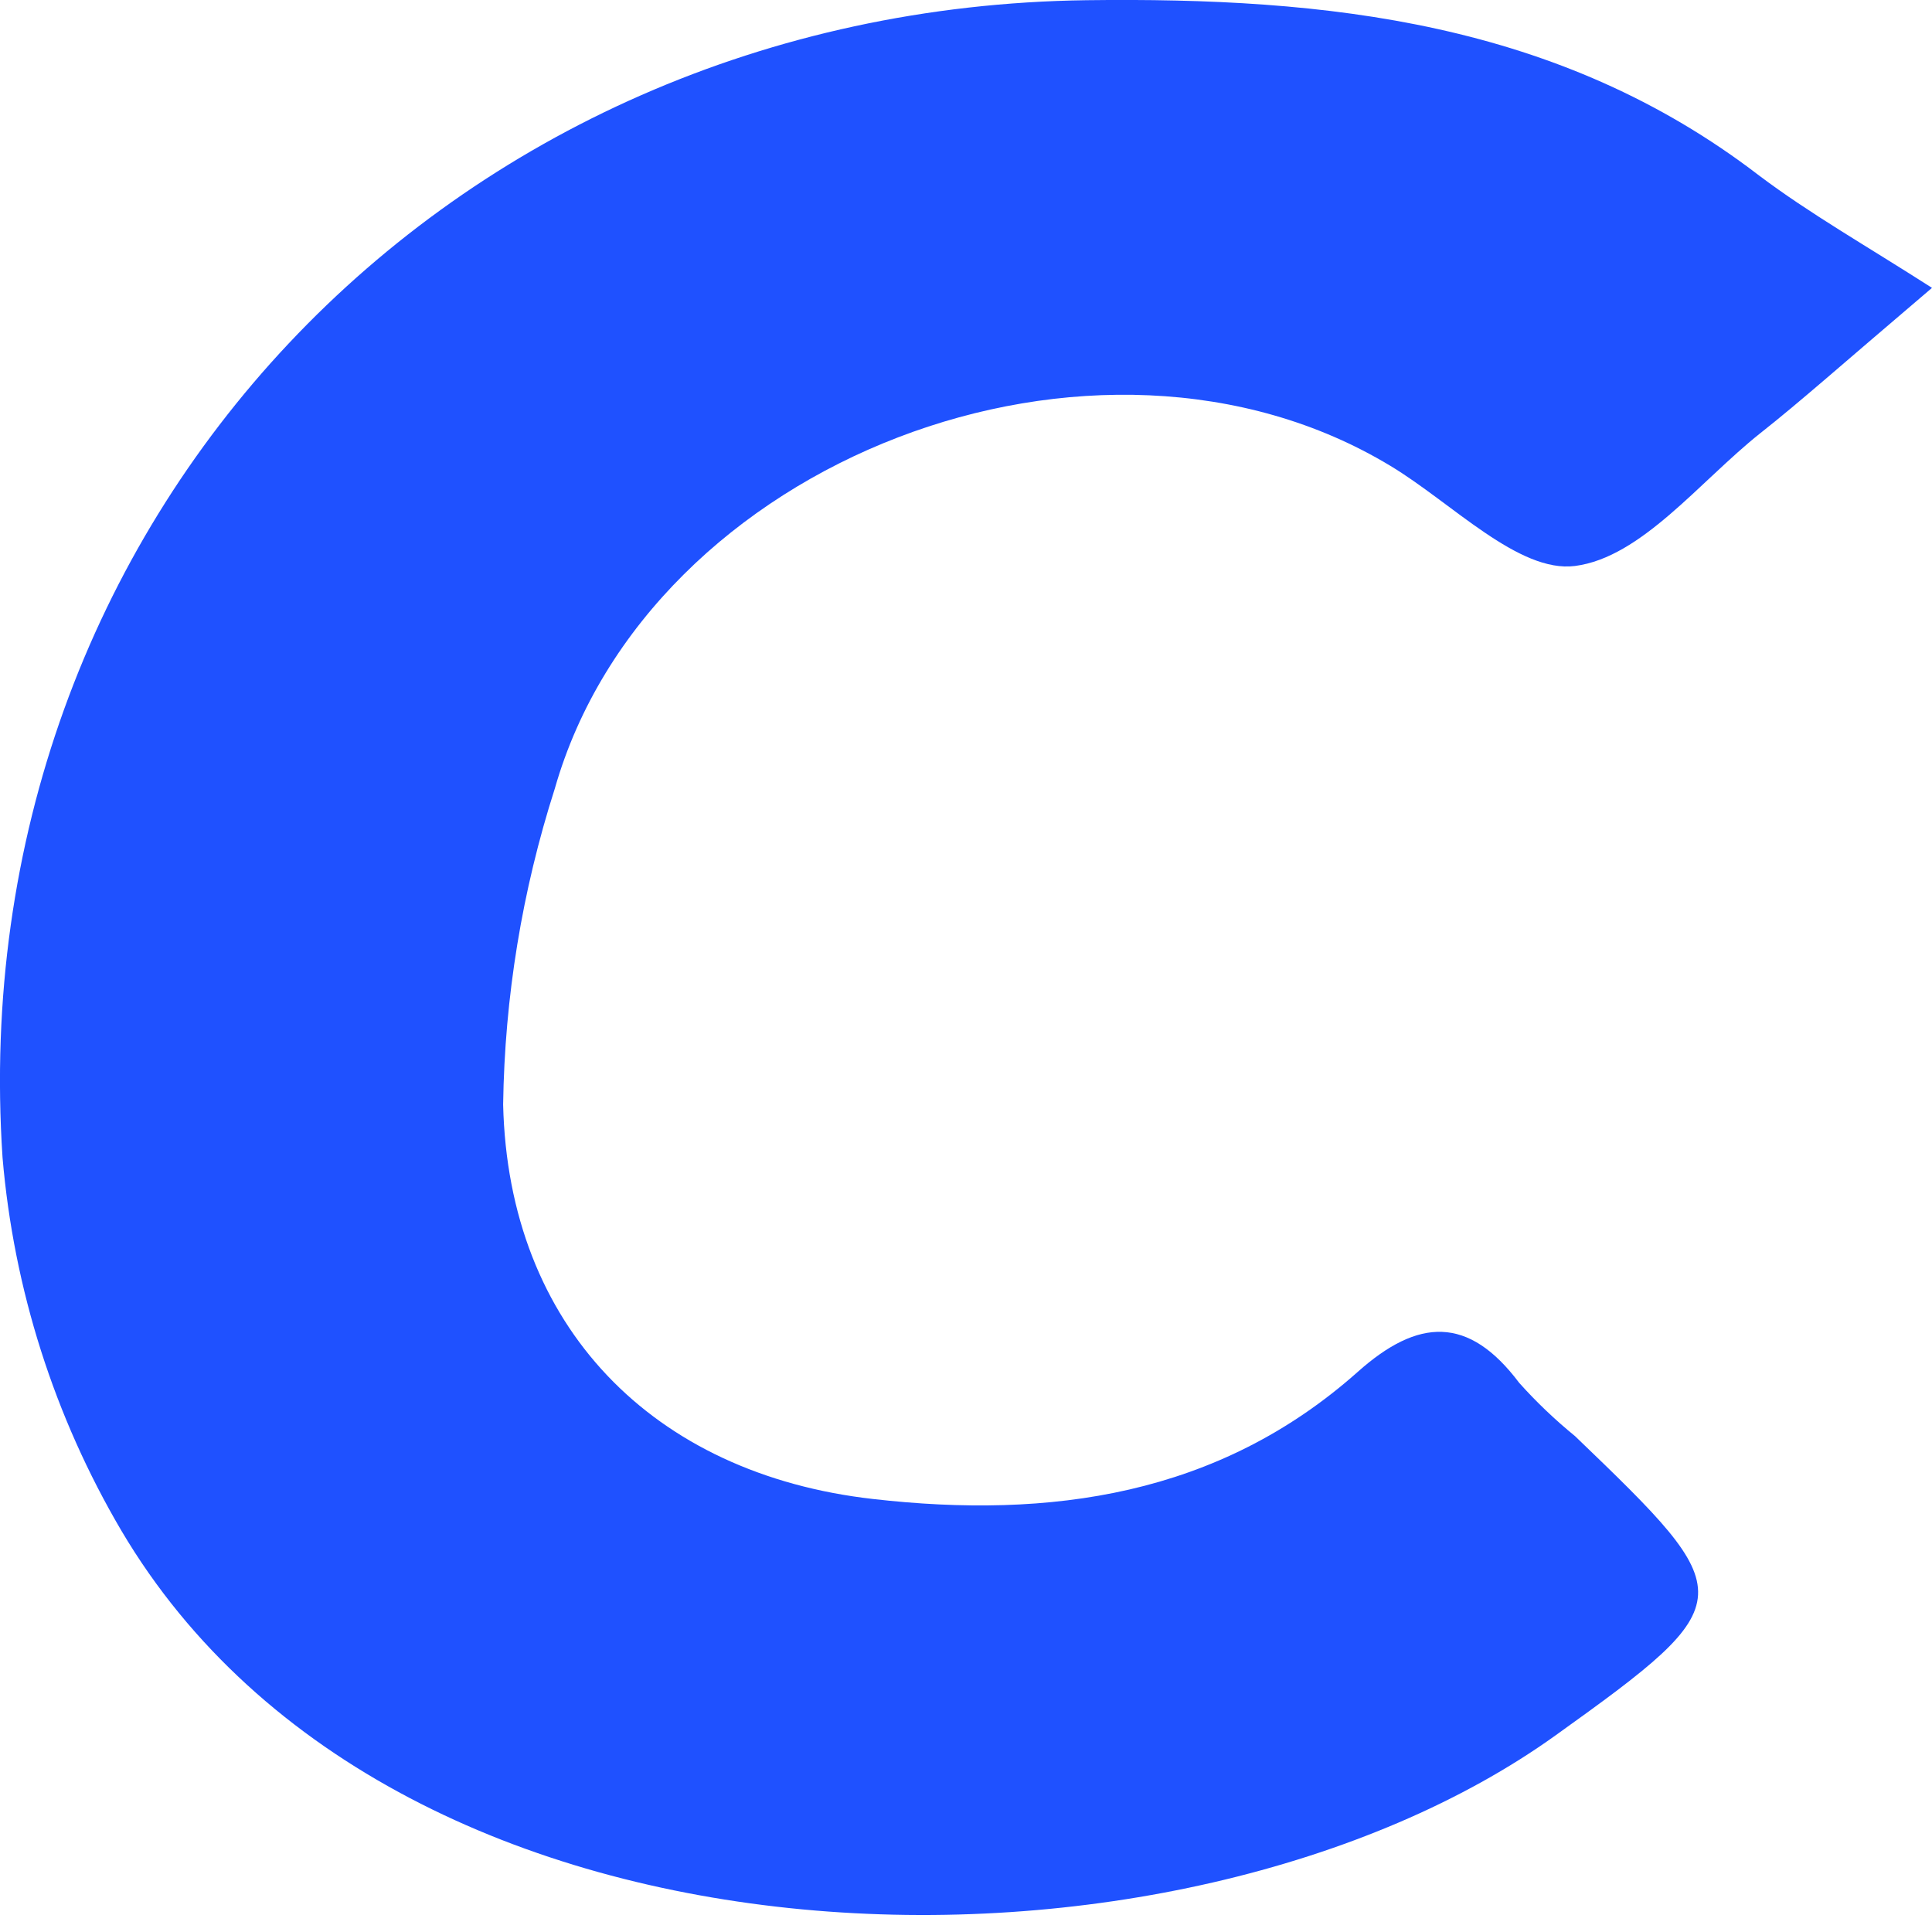 <svg width="19" height="19" viewBox="0 0 19 19" fill="none" xmlns="http://www.w3.org/2000/svg">
<path d="M19 2.831C18.082 3.612 17.705 3.95 17.308 4.263C16.713 4.737 16.141 5.482 15.489 5.566C14.935 5.637 14.278 4.945 13.673 4.581C10.791 2.841 6.38 4.518 5.456 7.756C5.134 8.761 4.963 9.807 4.948 10.862C4.999 13.045 6.418 14.497 8.588 14.742C10.325 14.94 11.981 14.711 13.352 13.492C13.945 12.963 14.441 12.935 14.94 13.599C15.109 13.788 15.293 13.963 15.489 14.123C17.12 15.69 17.148 15.741 15.301 17.064C11.623 19.707 3.917 19.661 1.193 15.052C0.534 13.932 0.135 12.678 0.025 11.384C-0.392 5.121 4.398 0.086 10.684 0.002C13.05 -0.028 15.329 0.214 17.298 1.725C17.797 2.101 18.354 2.417 19 2.831Z" fill="#1F51FF"/>
</svg>
